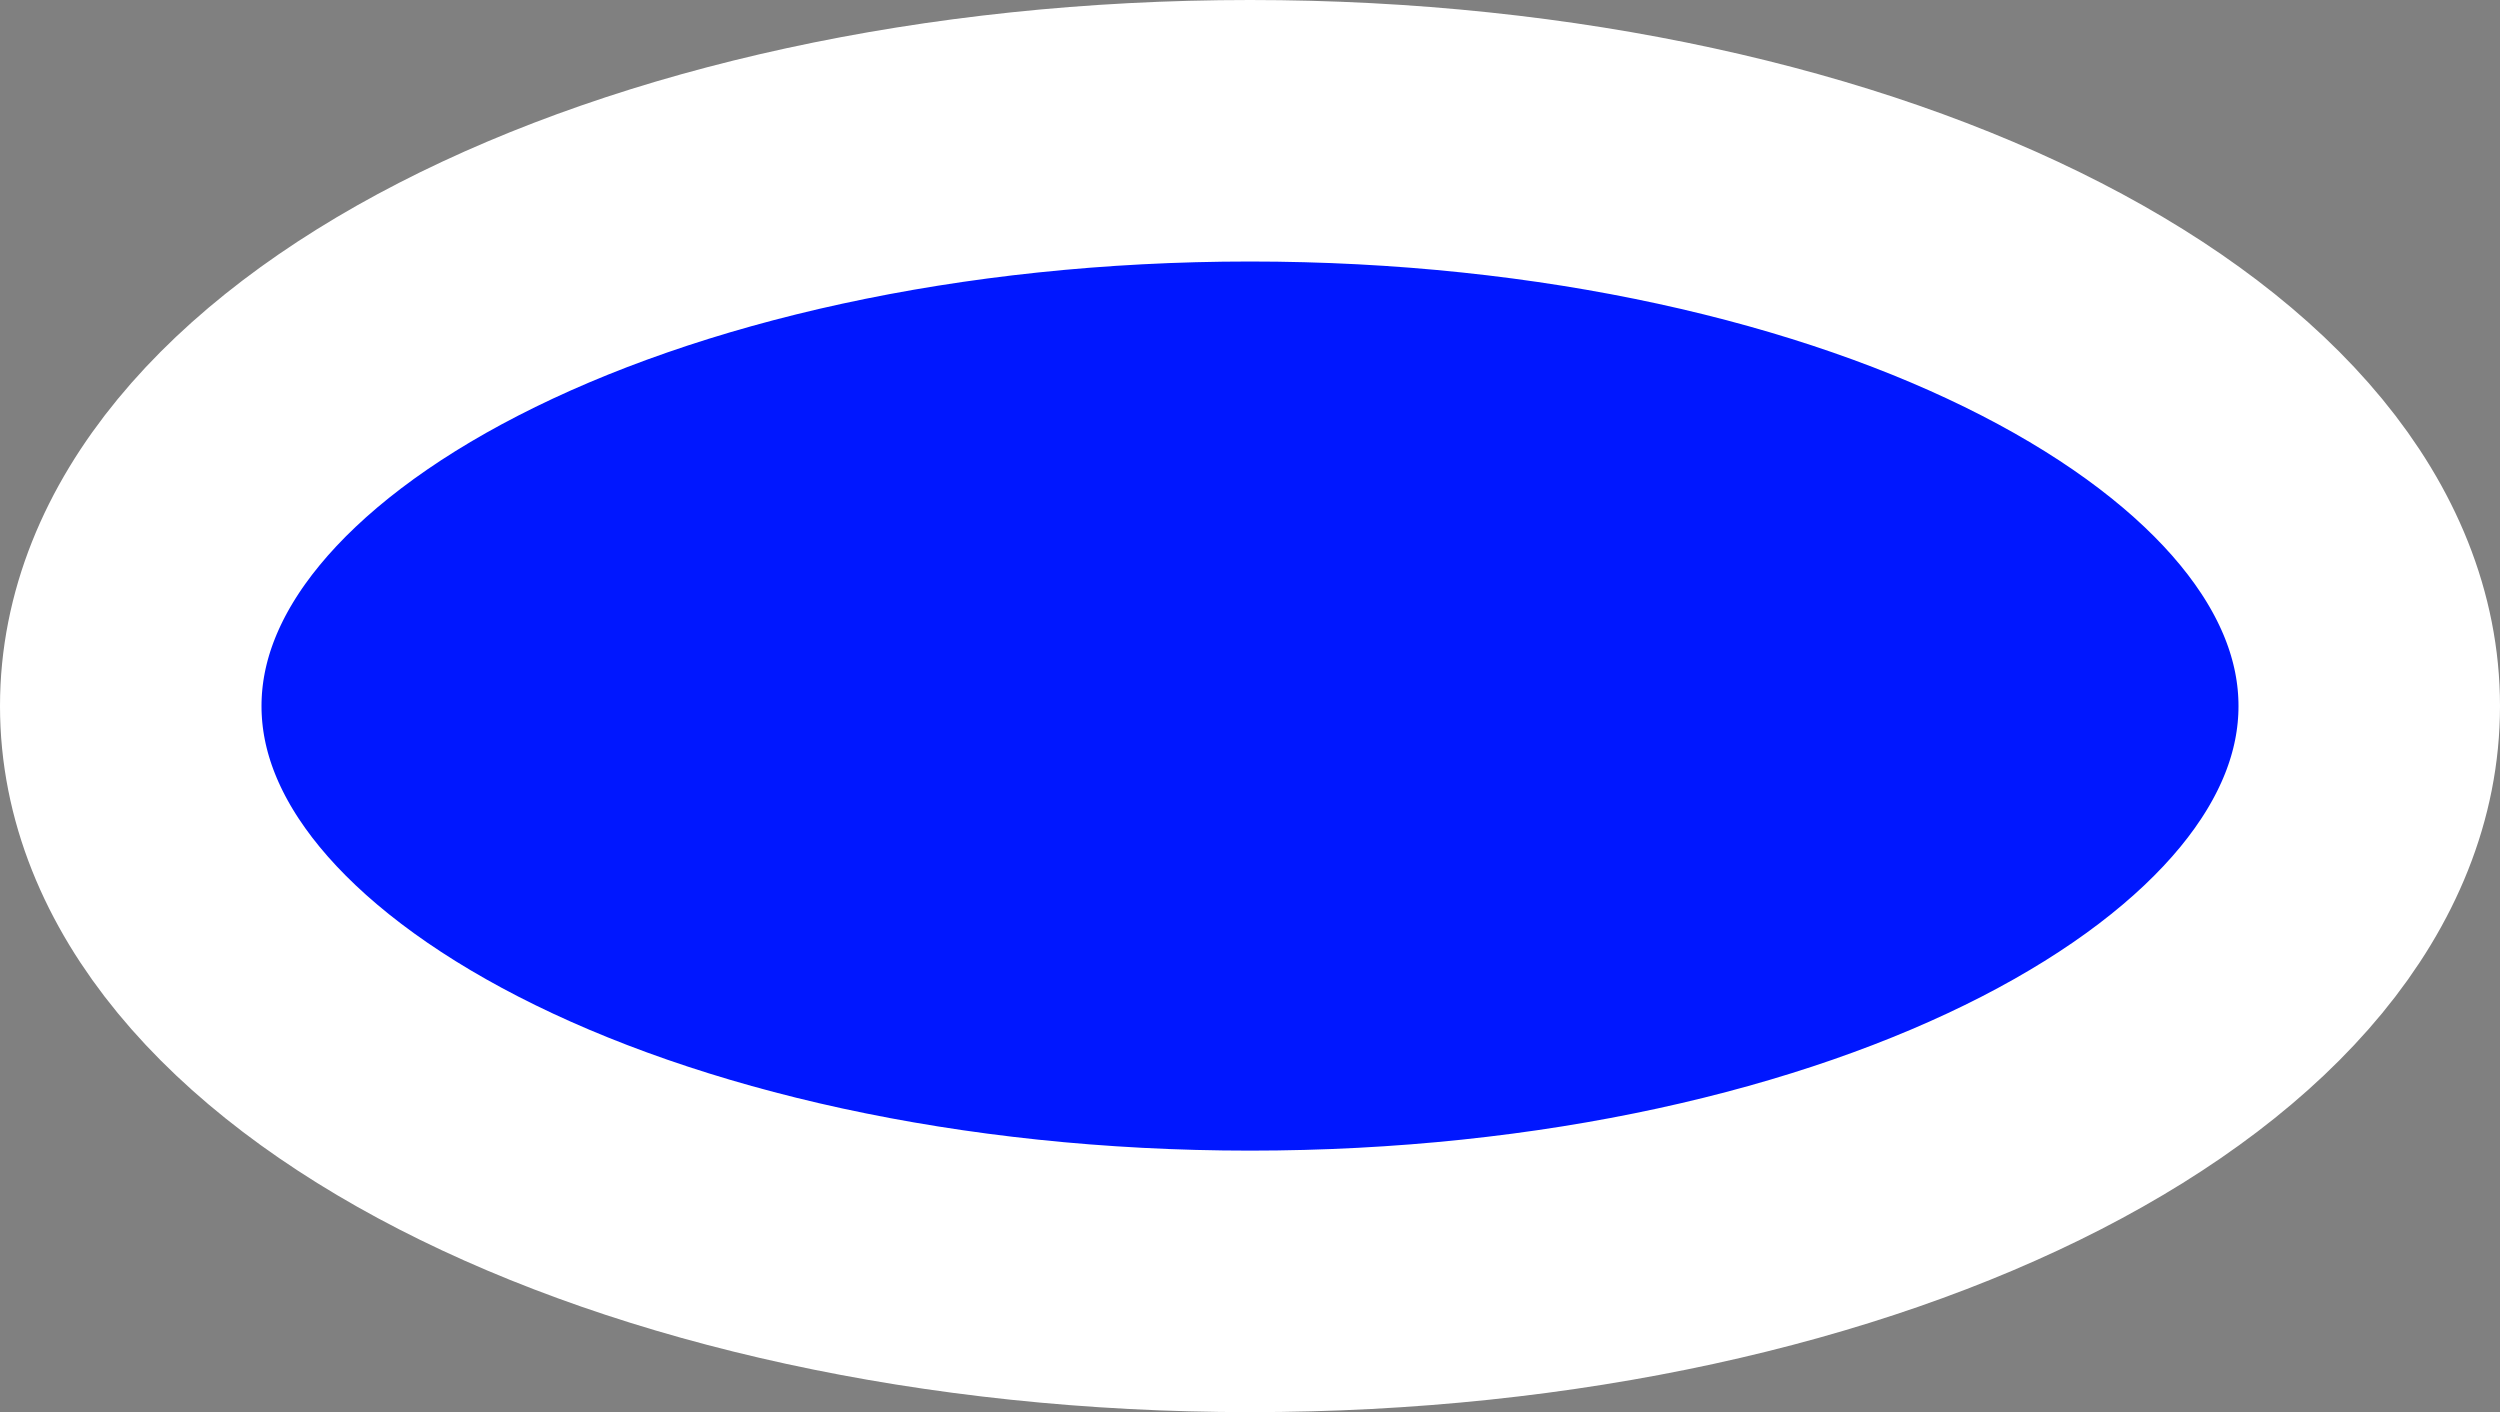 <svg version="1.1" xmlns="http://www.w3.org/2000/svg" xmlns:xlink="http://www.w3.org/1999/xlink" width="23.9" height="13.5"><rect width="100%" height="100%" fill="#808080" stroke="none"/><g transform="translate(-227.95,-173.31)"><g data-paper-data="{&quot;isPaintingLayer&quot;:true}" fill="#0017ff" fill-rule="nonzero" stroke="#ffffff" stroke-width="2.5" stroke-linecap="butt" stroke-linejoin="miter" stroke-miterlimit="10" stroke-dasharray="" stroke-dashoffset="0" font-family="none" font-weight="none" font-size="none" text-anchor="none" style="mix-blend-mode: normal"><path d="M250.6,180.06c0,3.038 -4.791,5.5 -10.7,5.5c-5.909,0 -10.7,-2.462 -10.7,-5.5c0,-3.038 4.791,-5.5 10.7,-5.5c5.909,0 10.7,2.462 10.7,5.5z" data-paper-data="{&quot;origPos&quot;:null}"/></g></g></svg>